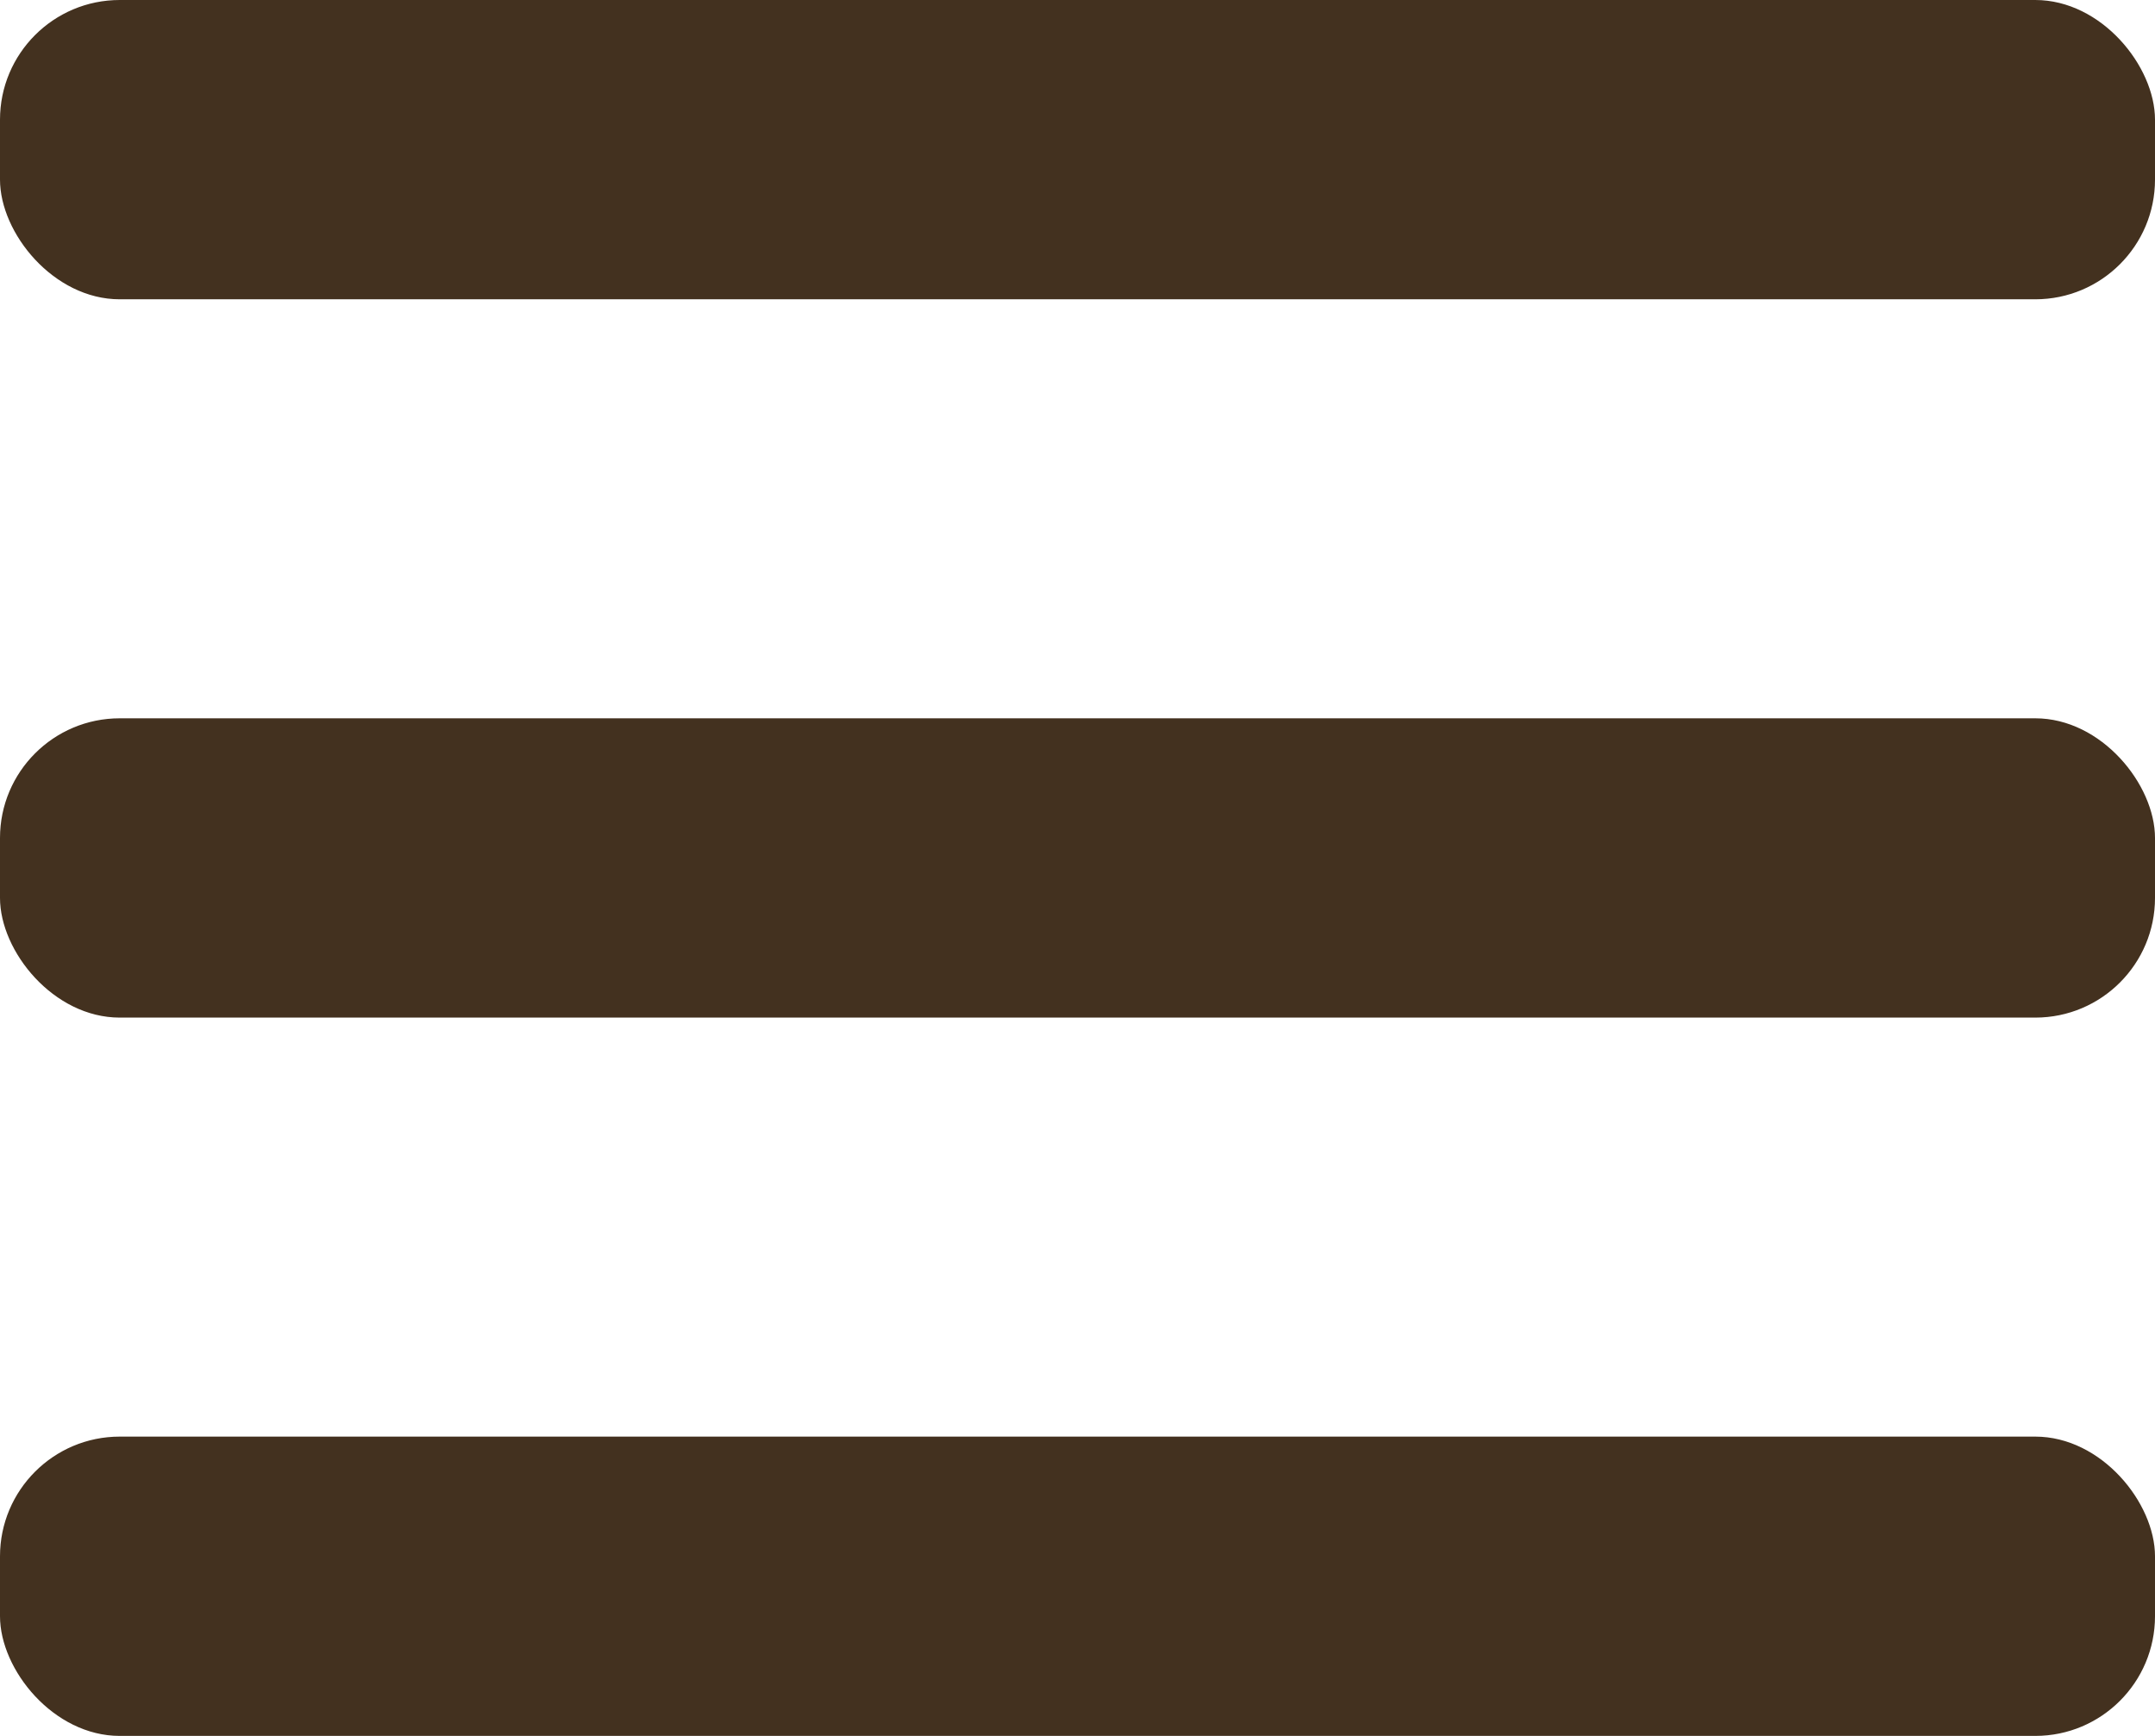 <svg width="36" height="29" viewBox="0 0 36 29" fill="none" xmlns="http://www.w3.org/2000/svg">
<rect width="36" height="5" rx="2" fill="#43311F"/>
<rect y="12" width="36" height="5" rx="2" fill="#43311F"/>
<rect y="24" width="36" height="5" rx="2" fill="#43311F"/>
</svg>
